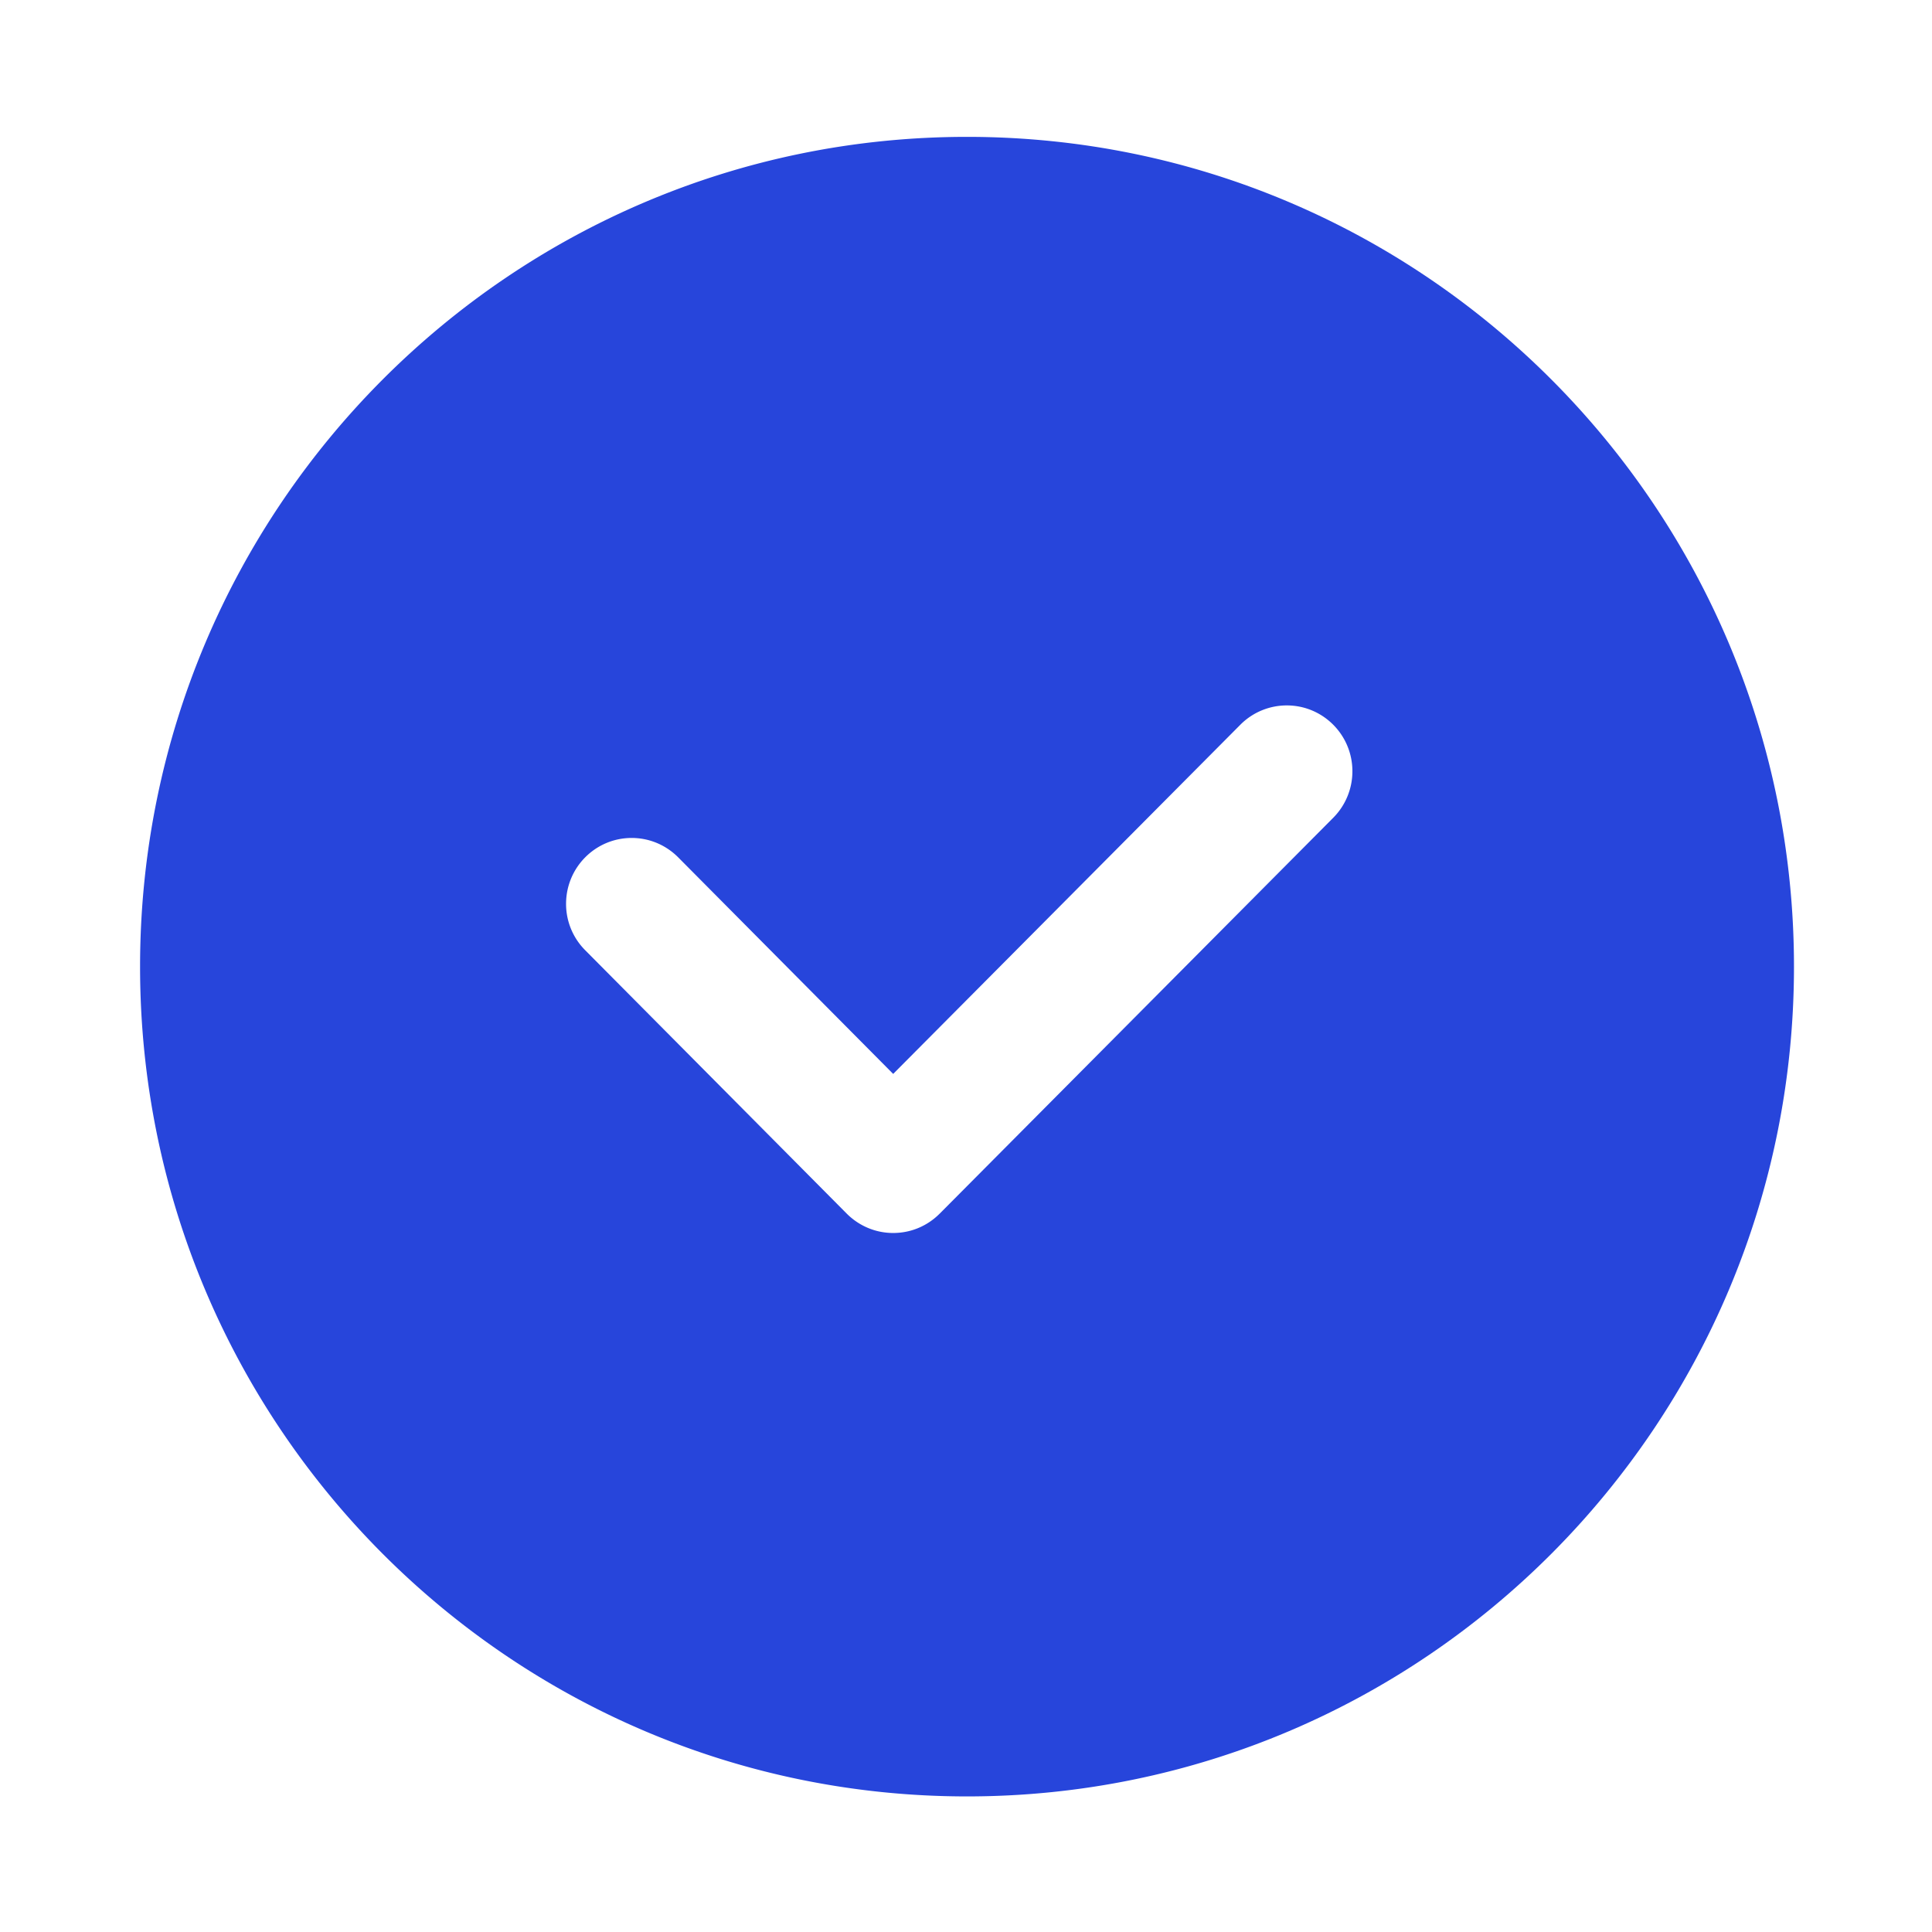 <?xml version="1.0" standalone="no"?><!DOCTYPE svg PUBLIC "-//W3C//DTD SVG 1.1//EN" "http://www.w3.org/Graphics/SVG/1.1/DTD/svg11.dtd"><svg t="1525708396712" class="icon" style="" viewBox="0 0 1024 1024" version="1.1" xmlns="http://www.w3.org/2000/svg" p-id="902" xmlns:xlink="http://www.w3.org/1999/xlink" width="48" height="48"><defs><style type="text/css"></style></defs><path d="M512.543 72.54c-242.074 0-438.303 196.9-438.303 439.798s196.23 439.798 438.303 439.798c242.063 0 438.302-196.9 438.302-439.798S754.611 72.54 512.543 72.54z m194.11 360.883l-208.62 209.854v-0.02c-6.308 6.348-14.987 10.25-24.628 10.25-9.6 0-18.314-3.943-24.606-10.25L310.195 503.67a34.729 34.729 0 0 1-10.168-24.622c0-19.303 15.59-34.914 34.77-34.914 9.62 0 18.32 3.922 24.627 10.25l113.981 114.812 184.018-185.088a34.66 34.66 0 0 1 24.622-10.22c19.185 0 34.755 15.616 34.755 34.872a34.885 34.885 0 0 1-10.148 24.663z" p-id="903" fill="#2745DB"></path></svg>